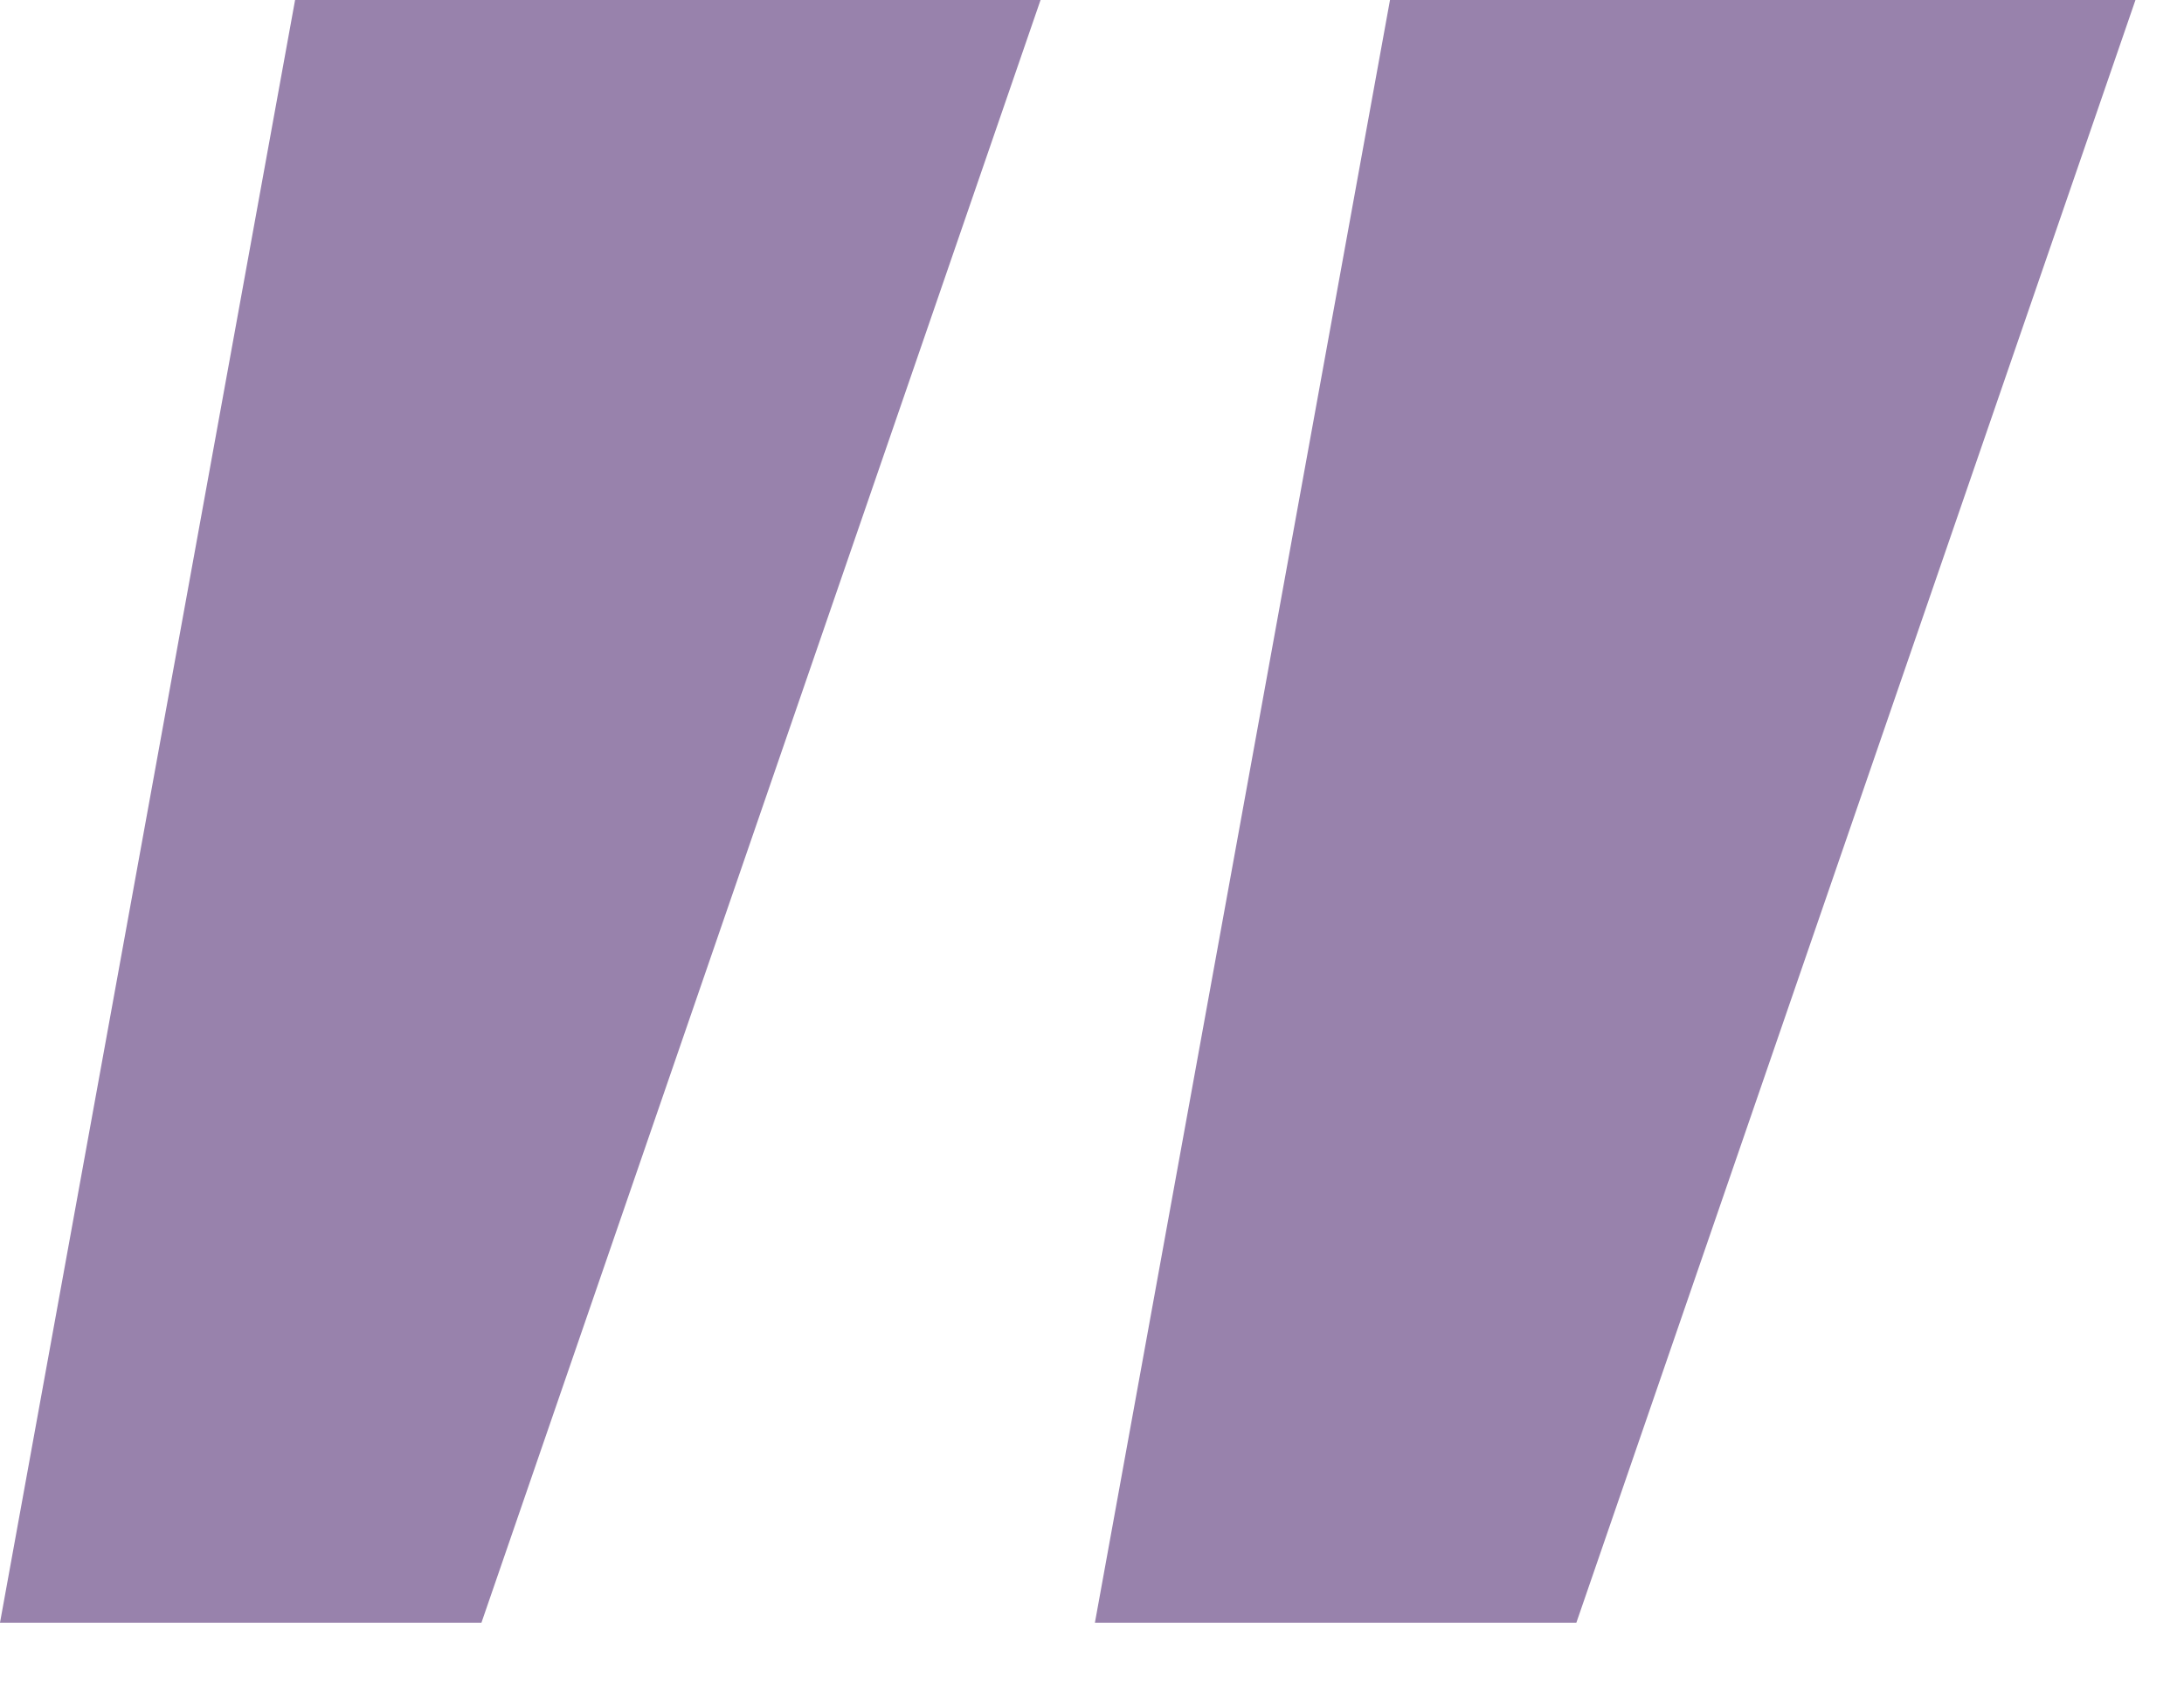 <svg width="18" height="14" viewBox="0 0 18 14" fill="none" xmlns="http://www.w3.org/2000/svg">
<path d="M3.968 13.376H-0L2.432 -2.28882e-05H8.576L3.968 13.376ZM12.992 13.376L9.024 13.376L11.456 -2.28882e-05H17.6L12.992 13.376Z" fill="#9882AC"/>
</svg>
